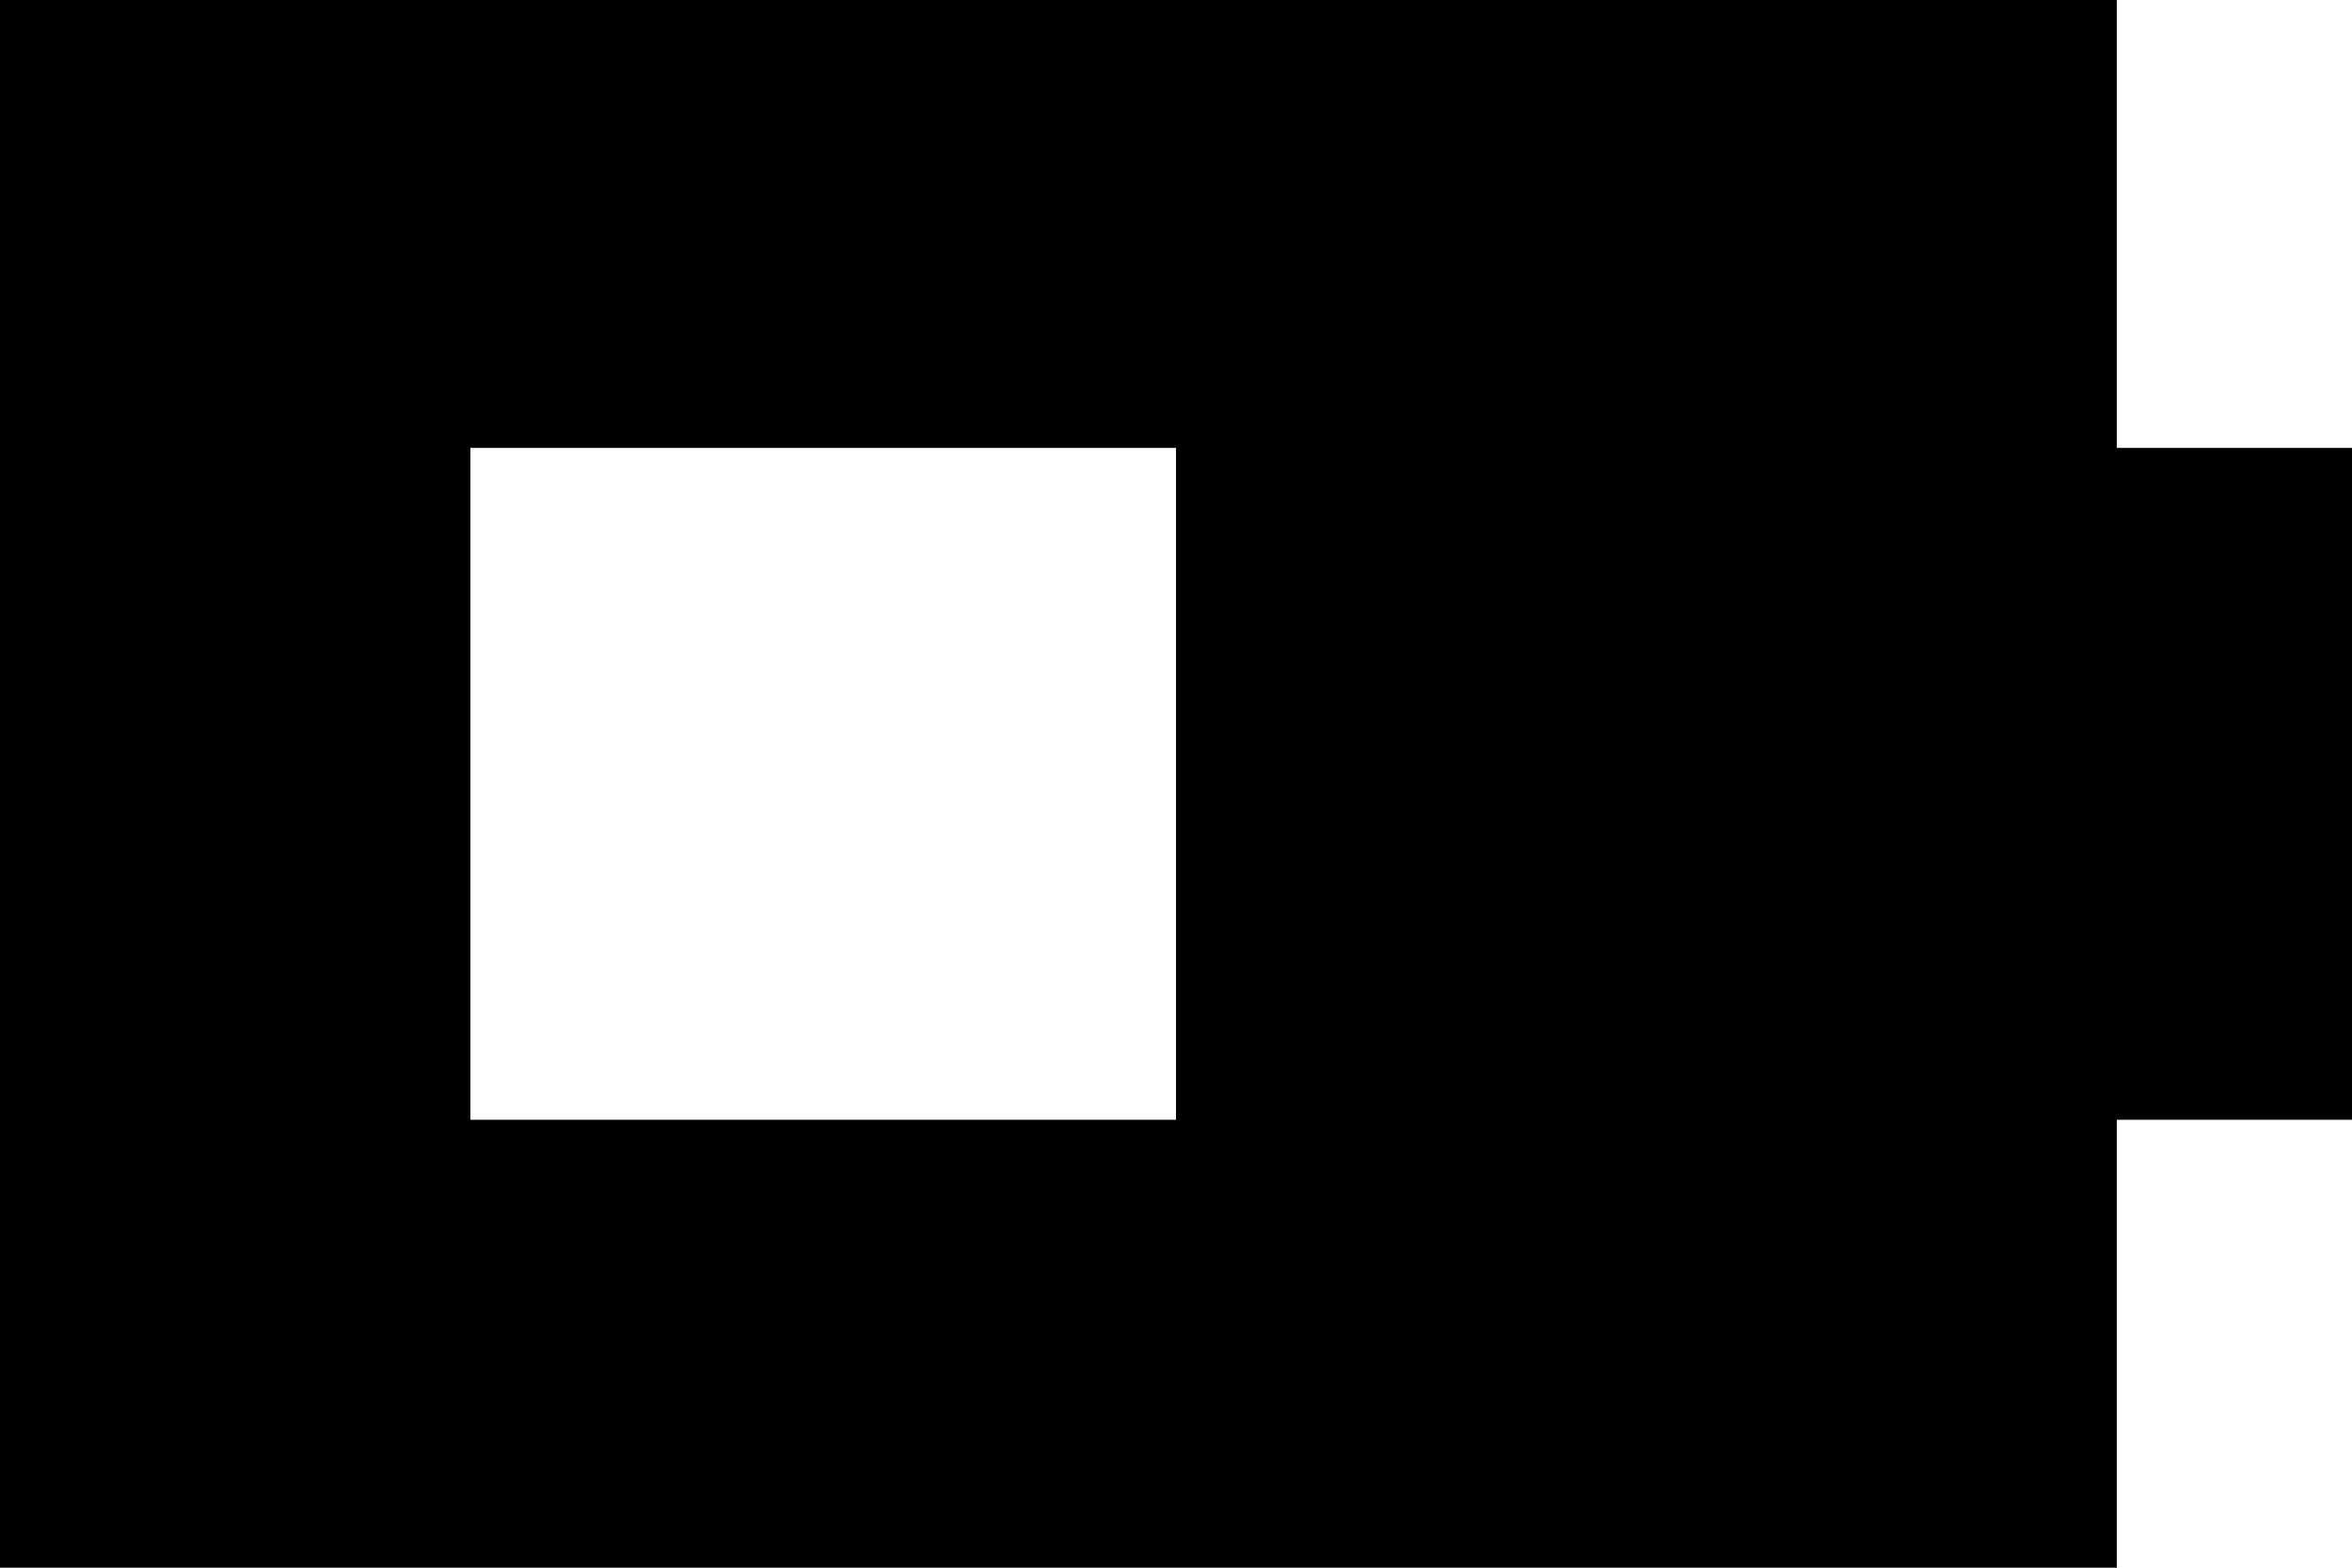 <?xml version="1.0" encoding="UTF-8" standalone="no"?>
<svg width="21px" height="14px" viewBox="0 0 21 14" version="1.1" xmlns="http://www.w3.org/2000/svg" xmlns:xlink="http://www.w3.org/1999/xlink">
    <!-- Generator: Sketch 3.8.1 (29687) - http://www.bohemiancoding.com/sketch -->
    <title>battery [#1475]</title>
    <desc>Created with Sketch.</desc>
    <defs></defs>
    <g id="Page-1" stroke="none" stroke-width="1" fill="none" fill-rule="evenodd">
        <g id="Dribbble-Light-Preview" transform="translate(-259, -403)" fill="#000000">
            <g id="icons" transform="translate(56, 160)">
                <path d="M207.2,253 L213.5,253 L213.5,247 L207.2,247 L207.2,253 Z M221.9,247 L221.9,243 L203,243 L203,257 L221.9,257 L221.9,253 L224,253 L224,247 L221.9,247 Z" id="battery-[#1475]"></path>
            </g>
        </g>
    </g>
</svg>